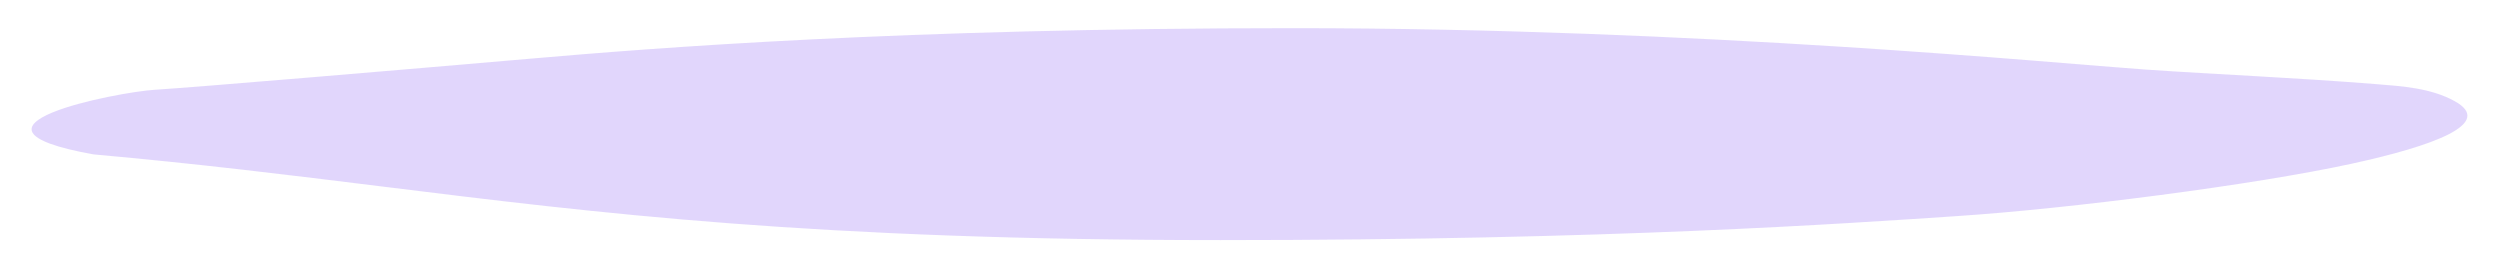 <svg width="75" height="8" viewBox="0 0 75 8" fill="none" xmlns="http://www.w3.org/2000/svg">
  <path opacity="0.5"
    d="M11.438 5.592C8.716 5.255 5.978 4.916 2.806 4.632C-1.825 3.802 3.523 2.761 4.647 2.693C5.772 2.625 12.168 2.085 15.89 1.762C19.612 1.439 27.038 0.845 38.806 0.845C50.981 0.845 61.729 1.905 64.339 2.085C66.606 2.241 68.69 2.319 71.278 2.523C72.084 2.587 72.925 2.643 73.634 3.031C74.863 3.703 72.993 4.38 70.552 4.911C67.617 5.55 62.087 6.259 58.722 6.482C55.357 6.705 48.383 7.203 36.616 7.203C24.441 7.203 17.986 6.403 11.438 5.592Z"
    fill="#8B5CF6" fill-opacity="0.5" />
</svg>